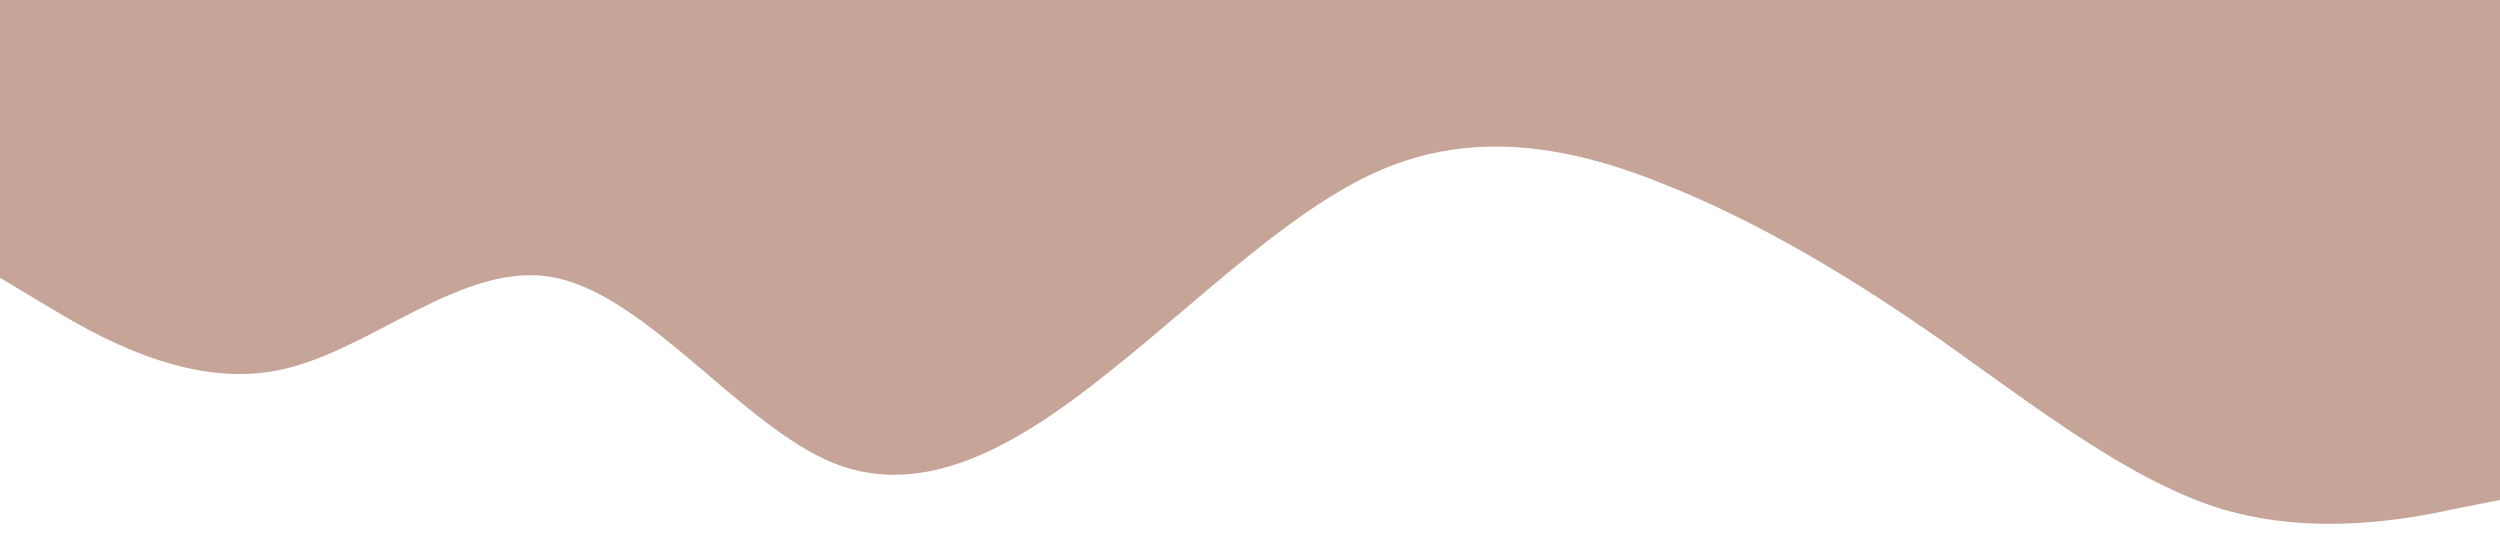 <?xml version="1.0" standalone="no"?><svg xmlns="http://www.w3.org/2000/svg" viewBox="0 0 1440 320"><path fill="rgba(198, 164, 152, 1)" fill-opacity="1" d="M0,160L26.7,176C53.3,192,107,224,160,213.3C213.3,203,267,149,320,160C373.3,171,427,245,480,266.7C533.3,288,587,256,640,213.3C693.3,171,747,117,800,96C853.3,75,907,85,960,106.7C1013.3,128,1067,160,1120,197.3C1173.3,235,1227,277,1280,293.3C1333.3,309,1387,299,1413,293.3L1440,288L1440,0L1413.3,0C1386.7,0,1333,0,1280,0C1226.7,0,1173,0,1120,0C1066.7,0,1013,0,960,0C906.7,0,853,0,800,0C746.7,0,693,0,640,0C586.7,0,533,0,480,0C426.7,0,373,0,320,0C266.7,0,213,0,160,0C106.7,0,53,0,27,0L0,0Z"></path></svg>